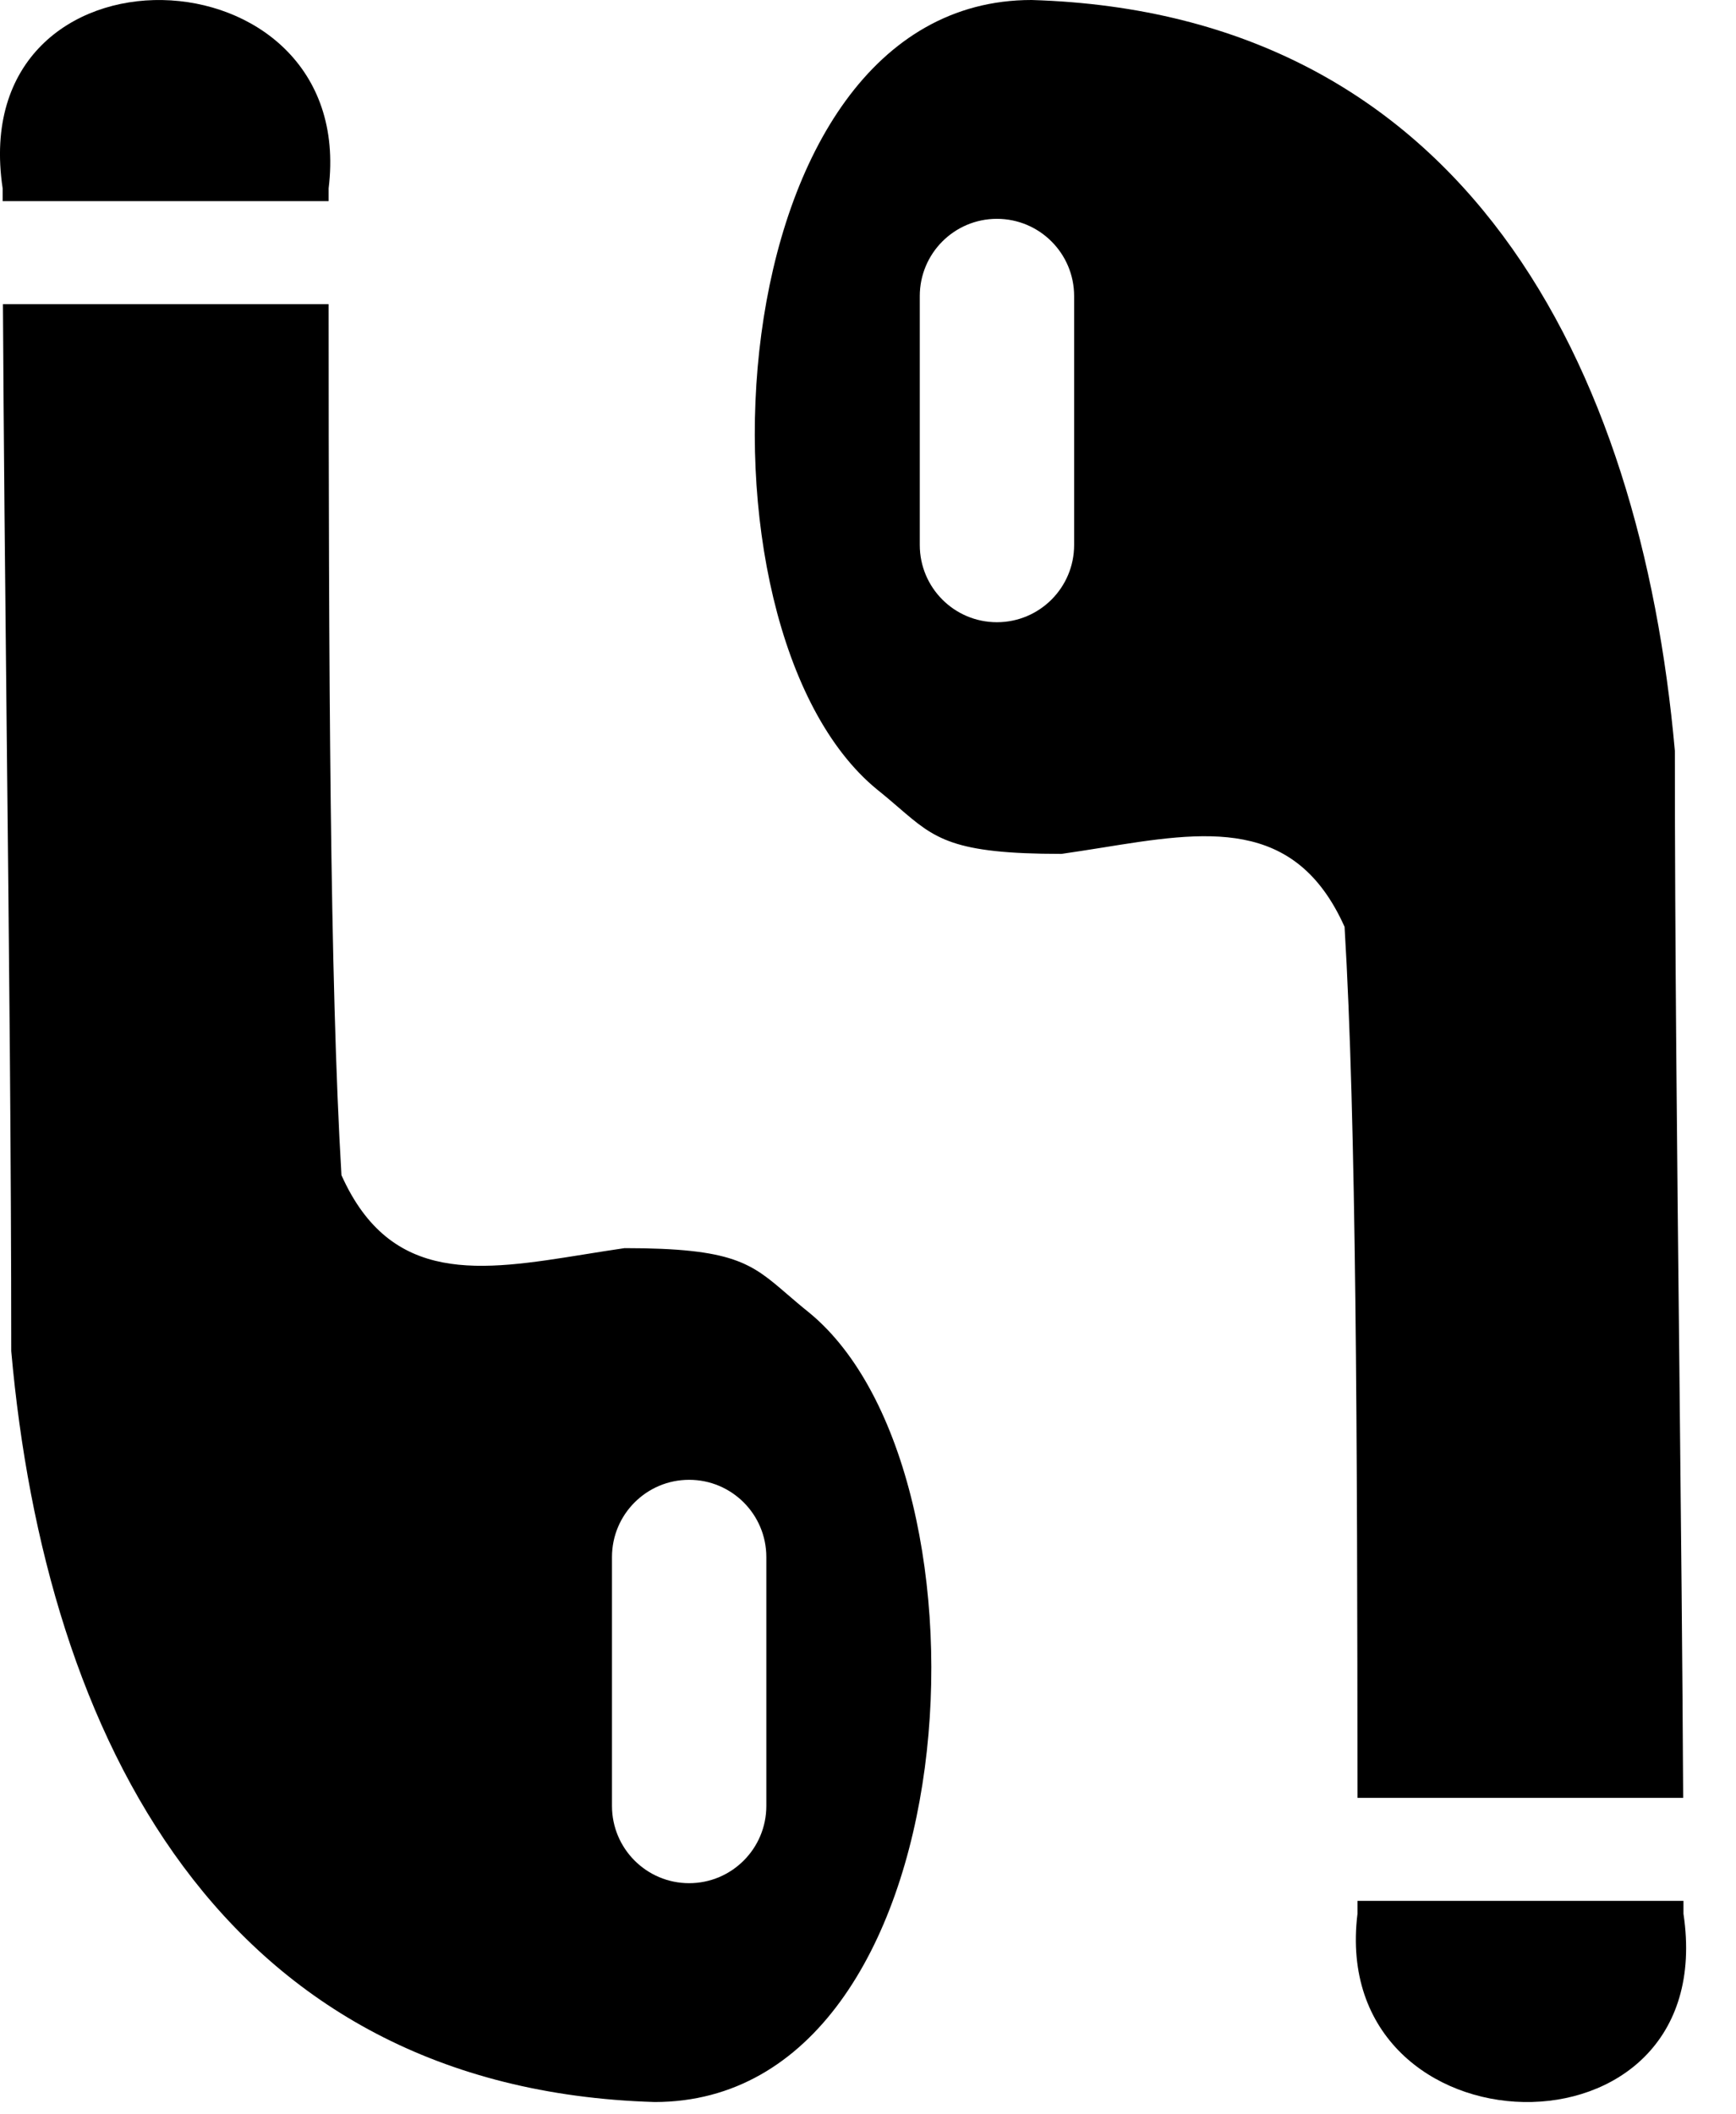<svg width="23" height="28" viewBox="0 0 23 28" fill="none" xmlns="http://www.w3.org/2000/svg">
<path fill-rule="evenodd" clip-rule="evenodd" d="M10.43 17.14L10.43 17.14C9.952 16.728 9.721 16.529 8.275 16.529C8.094 16.555 7.916 16.584 7.741 16.612C6.37 16.832 5.179 17.024 4.524 15.563C4.37 12.993 4.355 8.821 4.354 4.028H0.039C0.048 5.769 0.068 7.716 0.089 9.71C0.119 12.488 0.149 15.357 0.149 17.893C0.603 23.007 2.933 27.666 8.673 27.837C12.878 27.837 13.332 19.52 10.718 17.381C10.609 17.294 10.515 17.213 10.43 17.14ZM0.035 2.664C0.035 2.607 0.035 2.55 0.035 2.494C-0.476 -0.916 4.752 -0.745 4.354 2.494C4.354 2.55 4.354 2.607 4.354 2.664H0.035ZM8.108 23.916C8.108 24.481 8.566 24.939 9.13 24.939C9.695 24.939 10.153 24.481 10.153 23.916V20.62C10.153 20.055 9.695 19.597 9.13 19.597C8.566 19.597 8.108 20.055 8.108 20.62V23.916Z" fill="black"/>
<path fill-rule="evenodd" clip-rule="evenodd" d="M11.909 10.697L11.909 10.697C12.387 11.109 12.618 11.308 14.064 11.308C14.245 11.282 14.423 11.254 14.598 11.226C15.969 11.005 17.16 10.813 17.814 12.274C17.969 14.845 17.983 19.016 17.985 23.809H22.3C22.291 22.068 22.271 20.122 22.25 18.127C22.22 15.35 22.19 12.48 22.19 9.944C21.735 4.83 19.406 0.171 13.666 0C9.461 0 9.007 8.317 11.621 10.456C11.73 10.543 11.824 10.624 11.909 10.697ZM22.304 25.173C22.304 25.23 22.304 25.287 22.304 25.344C22.815 28.753 17.587 28.583 17.985 25.344C17.985 25.287 17.985 25.23 17.985 25.173H22.304ZM14.231 3.921C14.231 3.356 13.773 2.898 13.208 2.898C12.643 2.898 12.186 3.356 12.186 3.921V7.217C12.186 7.782 12.643 8.24 13.208 8.24C13.773 8.24 14.231 7.782 14.231 7.217V3.921Z" fill="black"/>
</svg>
